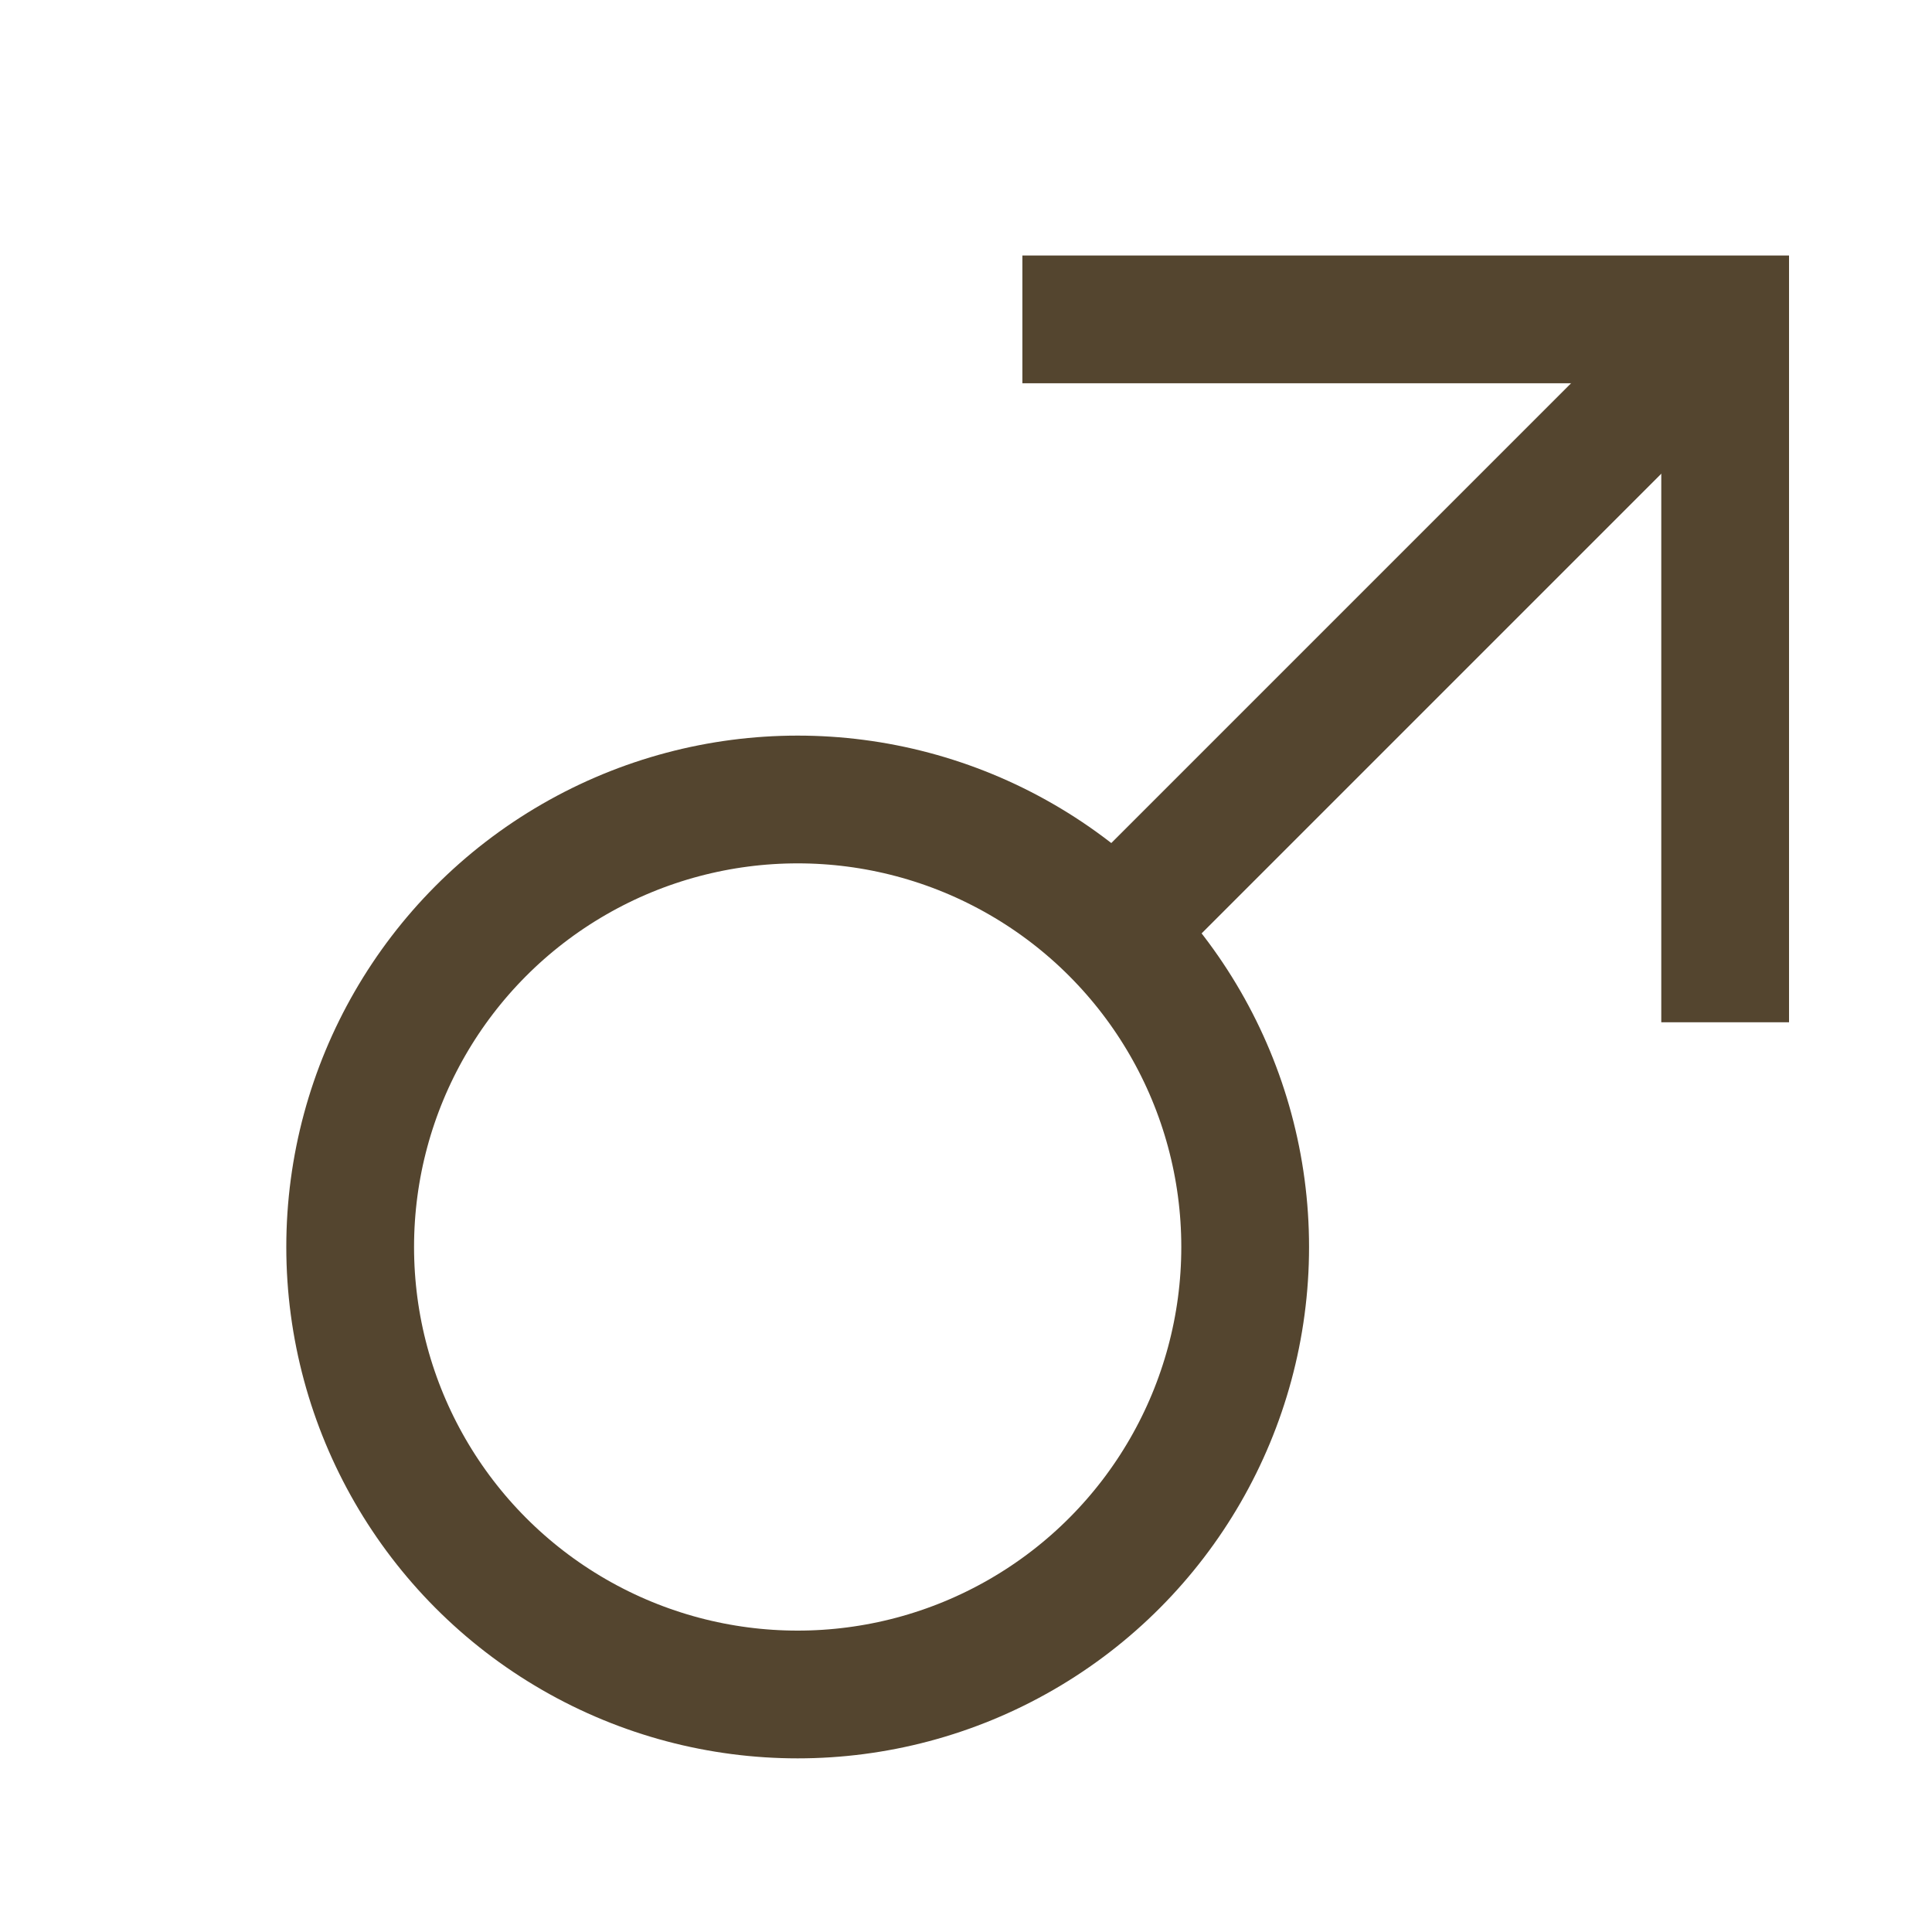 <?xml version="1.0" encoding="UTF-8" standalone="no"?>
<svg
   xmlns:dc="http://purl.org/dc/elements/1.1/"
   xmlns:cc="http://creativecommons.org/ns#"
   xmlns:rdf="http://www.w3.org/1999/02/22-rdf-syntax-ns#"
   xmlns:svg="http://www.w3.org/2000/svg"
   xmlns="http://www.w3.org/2000/svg"
   xmlns:sodipodi="http://sodipodi.sourceforge.net/DTD/sodipodi-0.dtd"
   width="64"
   height="64"
   viewBox="0 0 16 16"
   version="1.1"
   id="svg8"
   sodipodi:docname="favicon.svg">
  <defs
     id="defs2" />
  <sodipodi:namedview
     id="base"
     pagecolor="#ffffff"
     bordercolor="#666666"
     borderopacity="1.0"
     showgrid="true"
     units="px">
  </sodipodi:namedview>
  <g
     id="layer1"
     transform="translate(0,-280.067)">
    <circle
       id="path3680"
       cx="6.606"
       cy="290.394"
       style="fill:none;stroke:#54452f;stroke-width:1.058;stroke-miterlimit:4;stroke-dasharray:none;stroke-opacity:1"
       r="3.706" />
    <path
       style="fill:none;stroke:#54452f;stroke-width:1.058;stroke-linecap:square;stroke-linejoin:miter;stroke-miterlimit:4;stroke-dasharray:none;stroke-opacity:1;paint-order:normal"
       d="M 9.26,287.74 13.494,283.506"
       id="path4487"
       sodipodi:nodetypes="cc" />
    <path
       style="fill:none;stroke:#54452f;stroke-width:1.058;stroke-linecap:butt;stroke-linejoin:miter;stroke-miterlimit:4;stroke-dasharray:none;stroke-opacity:1;paint-order:normal"
       d="M 8.467,282.712 H 14.287 v 5.821"
       id="path4489"
       sodipodi:nodetypes="ccc" />
  </g>
</svg>
